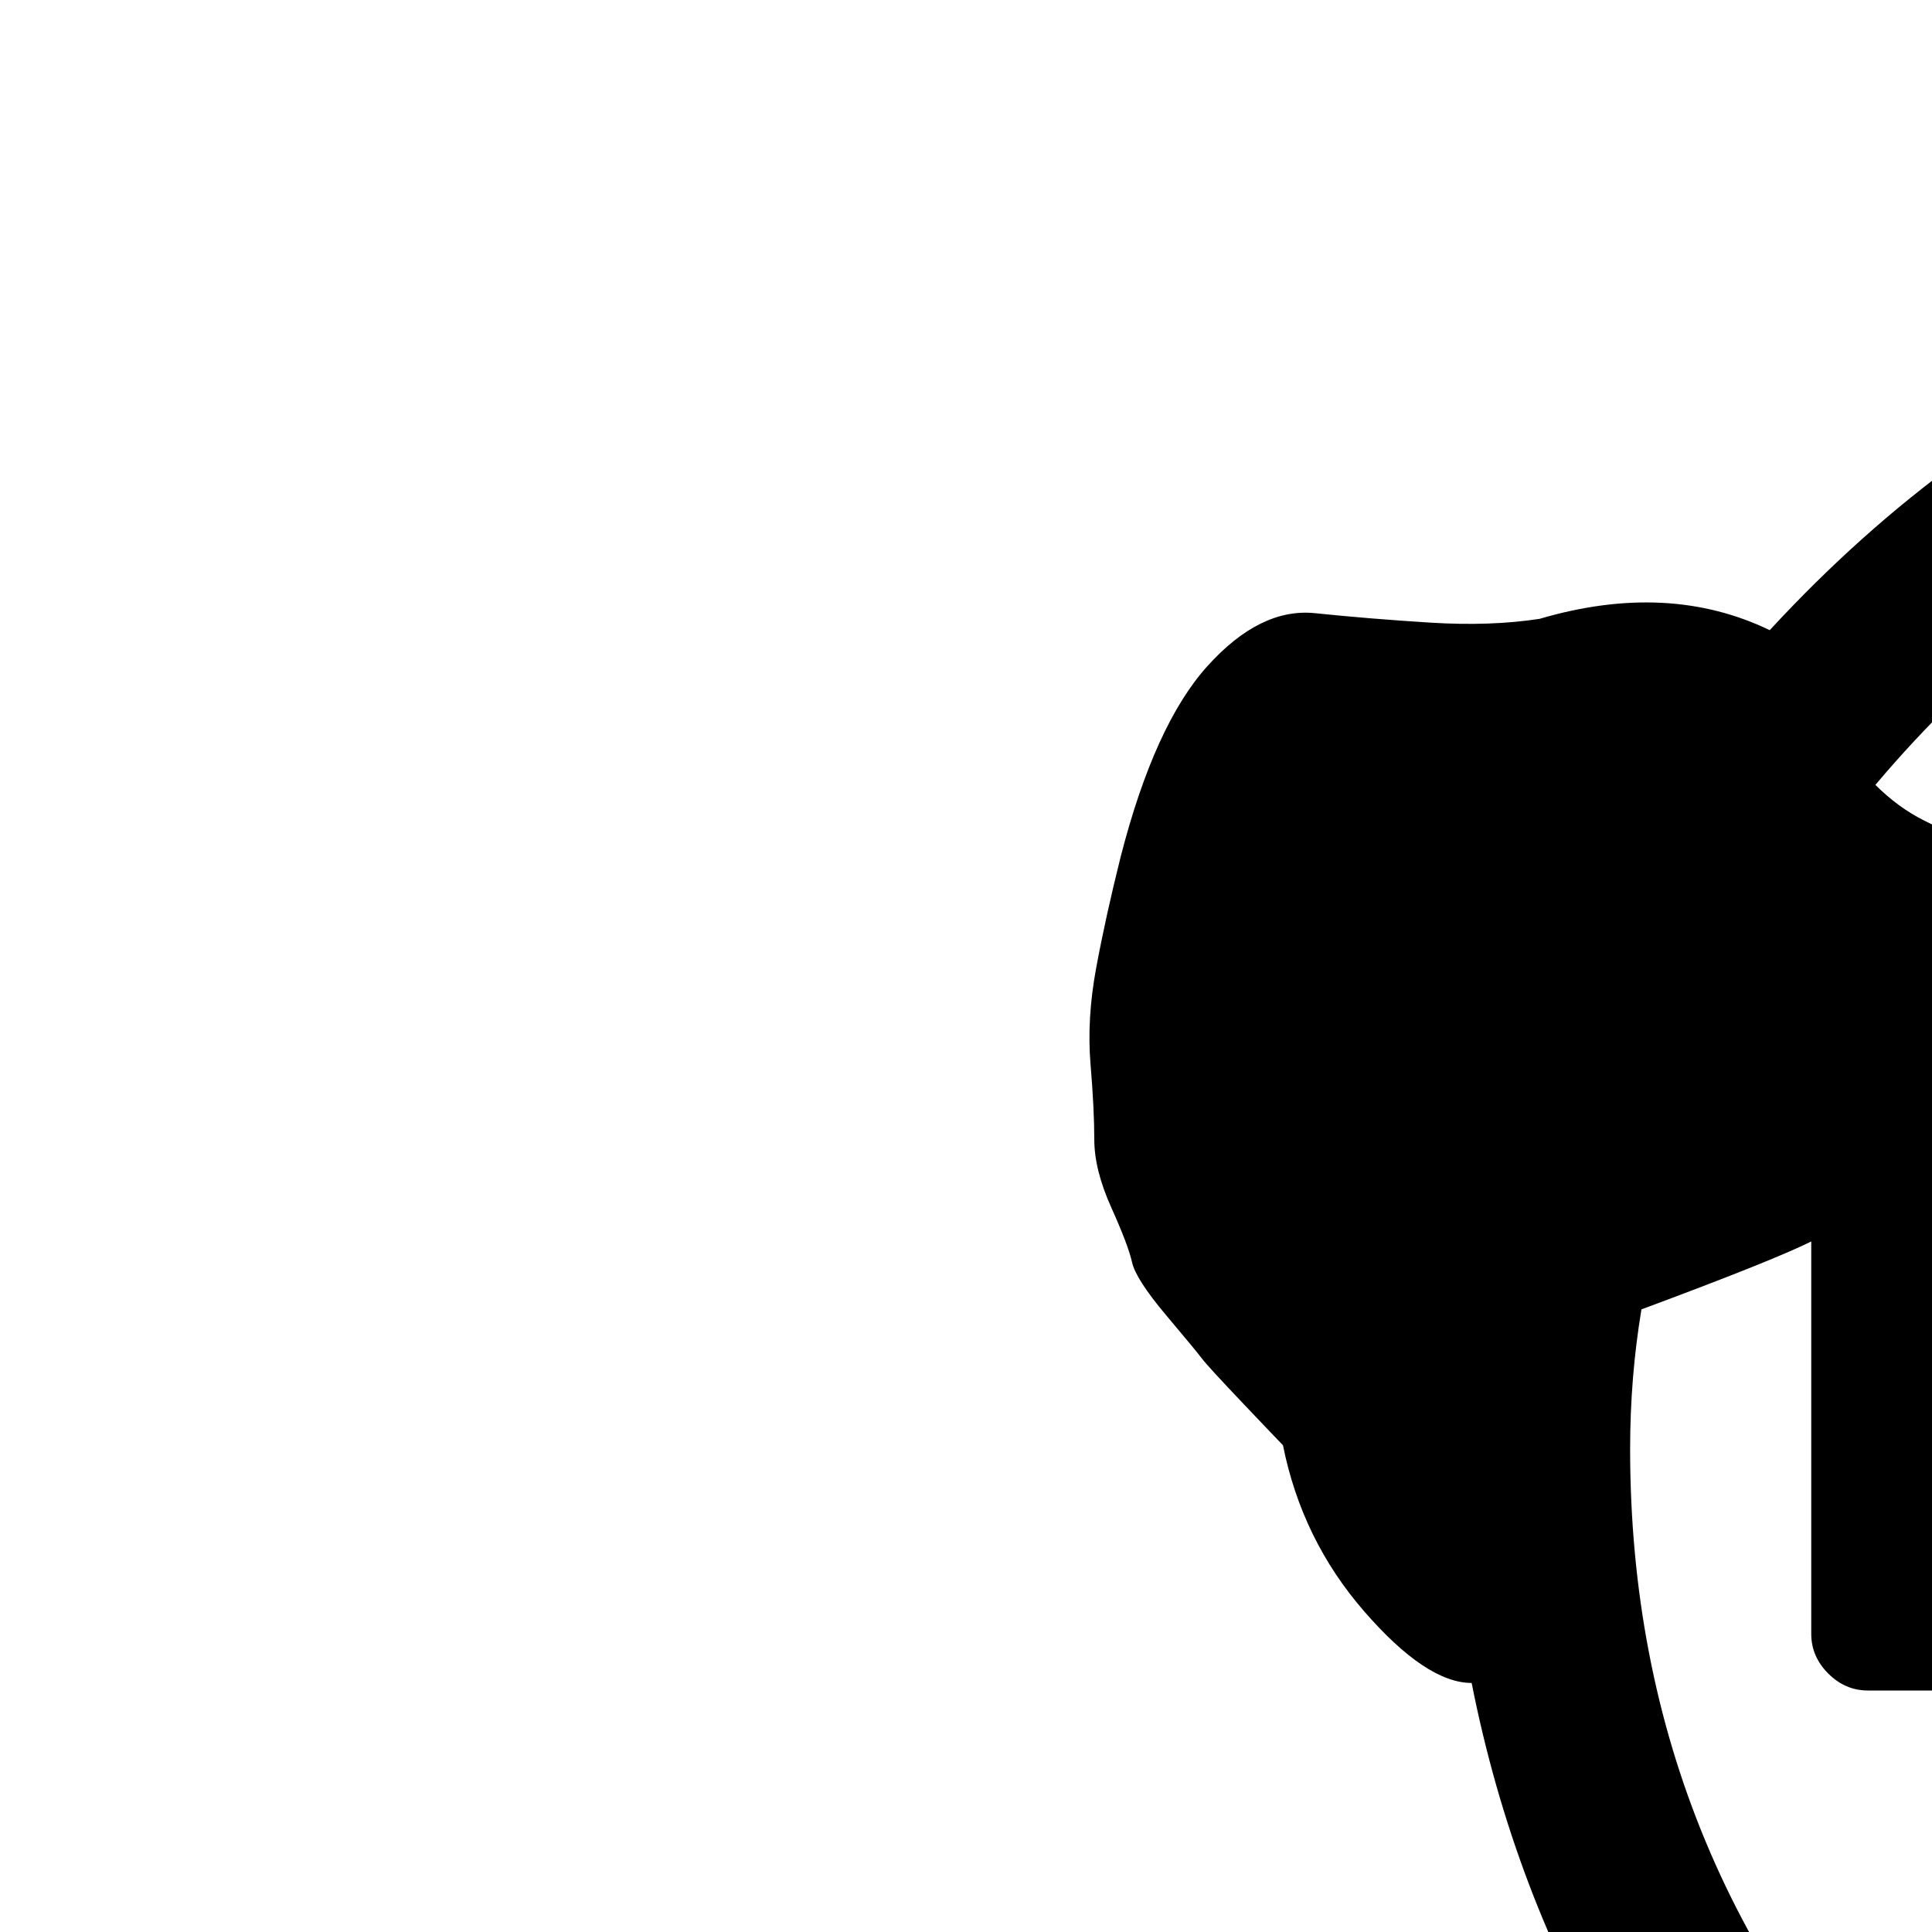 <svg xmlns="http://www.w3.org/2000/svg" version="1.1" viewBox="0 0 512 512" fill="currentColor"><path fill="currentColor" d="M704 768q-5 3-55.5 25T590 821q38 57 73 98q-9 20-26 93t-36.5 168t-20.5 99q-1-3-21-8t-42.5-18.5T487 1215q-16-54-27-162t-17-192.5t-13-93.5q-7 3-31.5 16T348 806q-30 11-82 30t-82 30.5t-66.5 27.5t-59 32.5T24 960q-24 64-24 512h1408q0-112-5.5-292T1384 960q-12-17-34.5-33.5t-59-32.5t-66.5-27.5t-82-30.5t-82-30q-26-10-50.5-23T978 767q-7 9-11.5 93.5t-14 192.5t-25.5 162q-7 24-29.5 37.5T855 1271t-21 8q-62-303-89-360q35-41 73-98q-8-6-58.5-28T704 768m0-704q140 0 235 103q27-13 61-3q13 2 29 1t30.5-2.5t28.5 14t23 50.5q4 16 6.5 29.5t1.5 25.5t-1 20t-4.5 18t-5.5 14.5t-9 14t-9.5 11.5t-11 12t-10.5 11q-5 25-21.5 44t-28.5 19q-22 111-110 184.5T704 704t-204-73.5T390 446q-12 0-28.5-19T340 383q-1-1-10.5-11t-11-12t-9.5-11.5t-9-14t-5.5-14.5t-4.5-18t-1-20t1.5-25.5T297 227q9-35 23-50.5t28.5-14T379 165t29-1q34-10 61 3Q564 64 704 64m-47 224q6 0 10.5 4.5T672 303v27q20-2 32-2t32 2v-27q0-6 4.5-10.5T751 288h145q-19-34-17-47q1-10 3.5-14t5.5-5t10-4.5t13-9.5q-81-96-207-96t-207 96q6 6 13 9.5t10 4.5t5.5 5t3.5 14q2 13-17 47zm-177 41q-10 5-45 18q-3 18-3 37q0 112 80 192t192 80t192-80t80-192q0-19-3-37q-35-13-45-18v104q0 6-4.5 10.5T913 448H751q-6 0-10.5-4.5T736 433v-63q-15-3-32-3t-32 3v63q0 6-4.5 10.5T657 448H495q-6 0-10.5-4.5T480 433zm396-9h-88q-8 0-14 6t-6 14v56q0 8 6 14t14 6h88q8 0 14-6t6-14v-56q0-8-6-14t-14-6m-344 0q-8 0-14 6t-6 14v56q0 8 6 14t14 6h88q8 0 14-6t6-14v-56q0-8-6-14t-14-6z"/></svg>